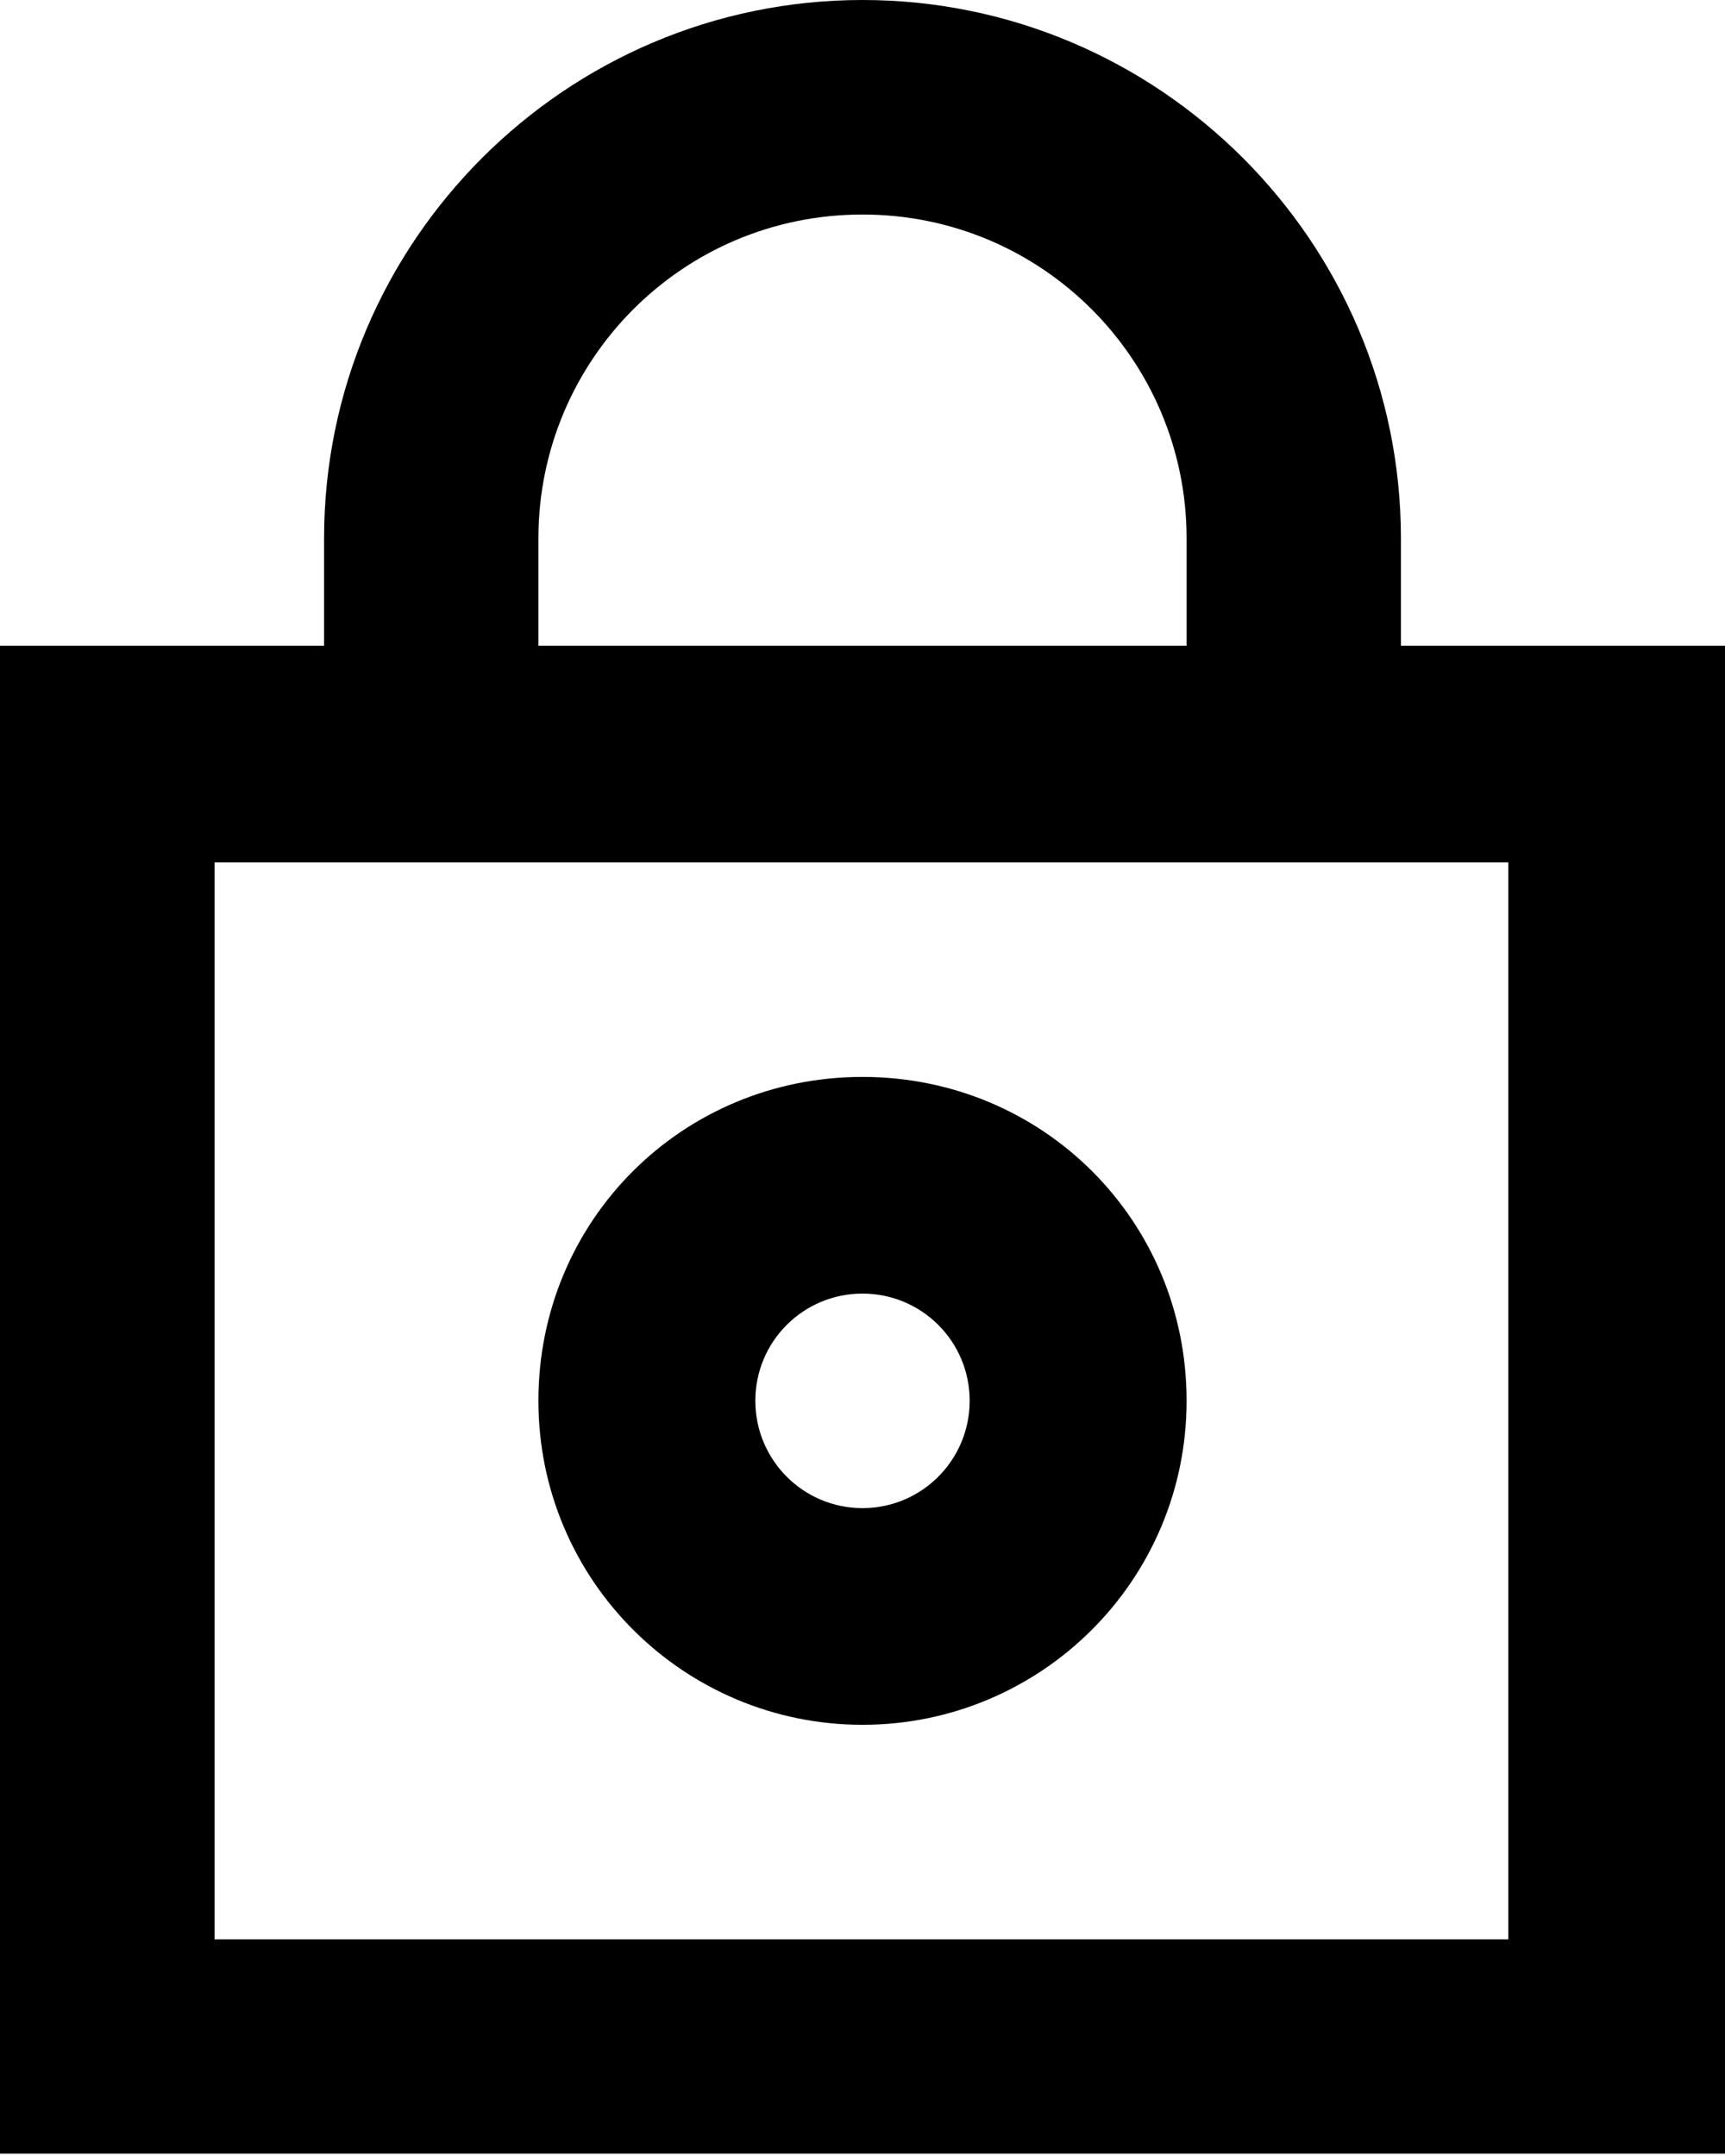 <svg viewBox="0 0 8 10" fill="none" xmlns="http://www.w3.org/2000/svg">
<g clip-path="url(#clip0_2_28)">
<path d="M4 0C2.624 0 1.503 1.122 1.503 2.497V2.995H0V9.989H8V2.995H6.497V2.497C6.497 1.122 5.376 0 4 0ZM2.497 2.497C2.497 1.672 3.164 0.995 4 0.995C4.836 0.995 5.503 1.672 5.503 2.497V2.995H2.497V2.497ZM6.995 4V8.995H0.995V4H6.995Z" fill="currentColor"/>
<path d="M4 8C4.825 8 5.503 7.333 5.503 6.497C5.503 5.661 4.836 4.995 4 4.995C3.164 4.995 2.497 5.661 2.497 6.497C2.497 7.333 3.175 8 4 8ZM4 6C4.275 6 4.497 6.222 4.497 6.497C4.497 6.772 4.275 6.995 4 6.995C3.725 6.995 3.503 6.772 3.503 6.497C3.503 6.222 3.725 6 4 6Z" fill="currentColor"/>
</g>
<defs>
<clipPath id="clip0_2_28">
<rect width="8" height="10" fill="currentColor"/>
</clipPath>
</defs>
</svg>
